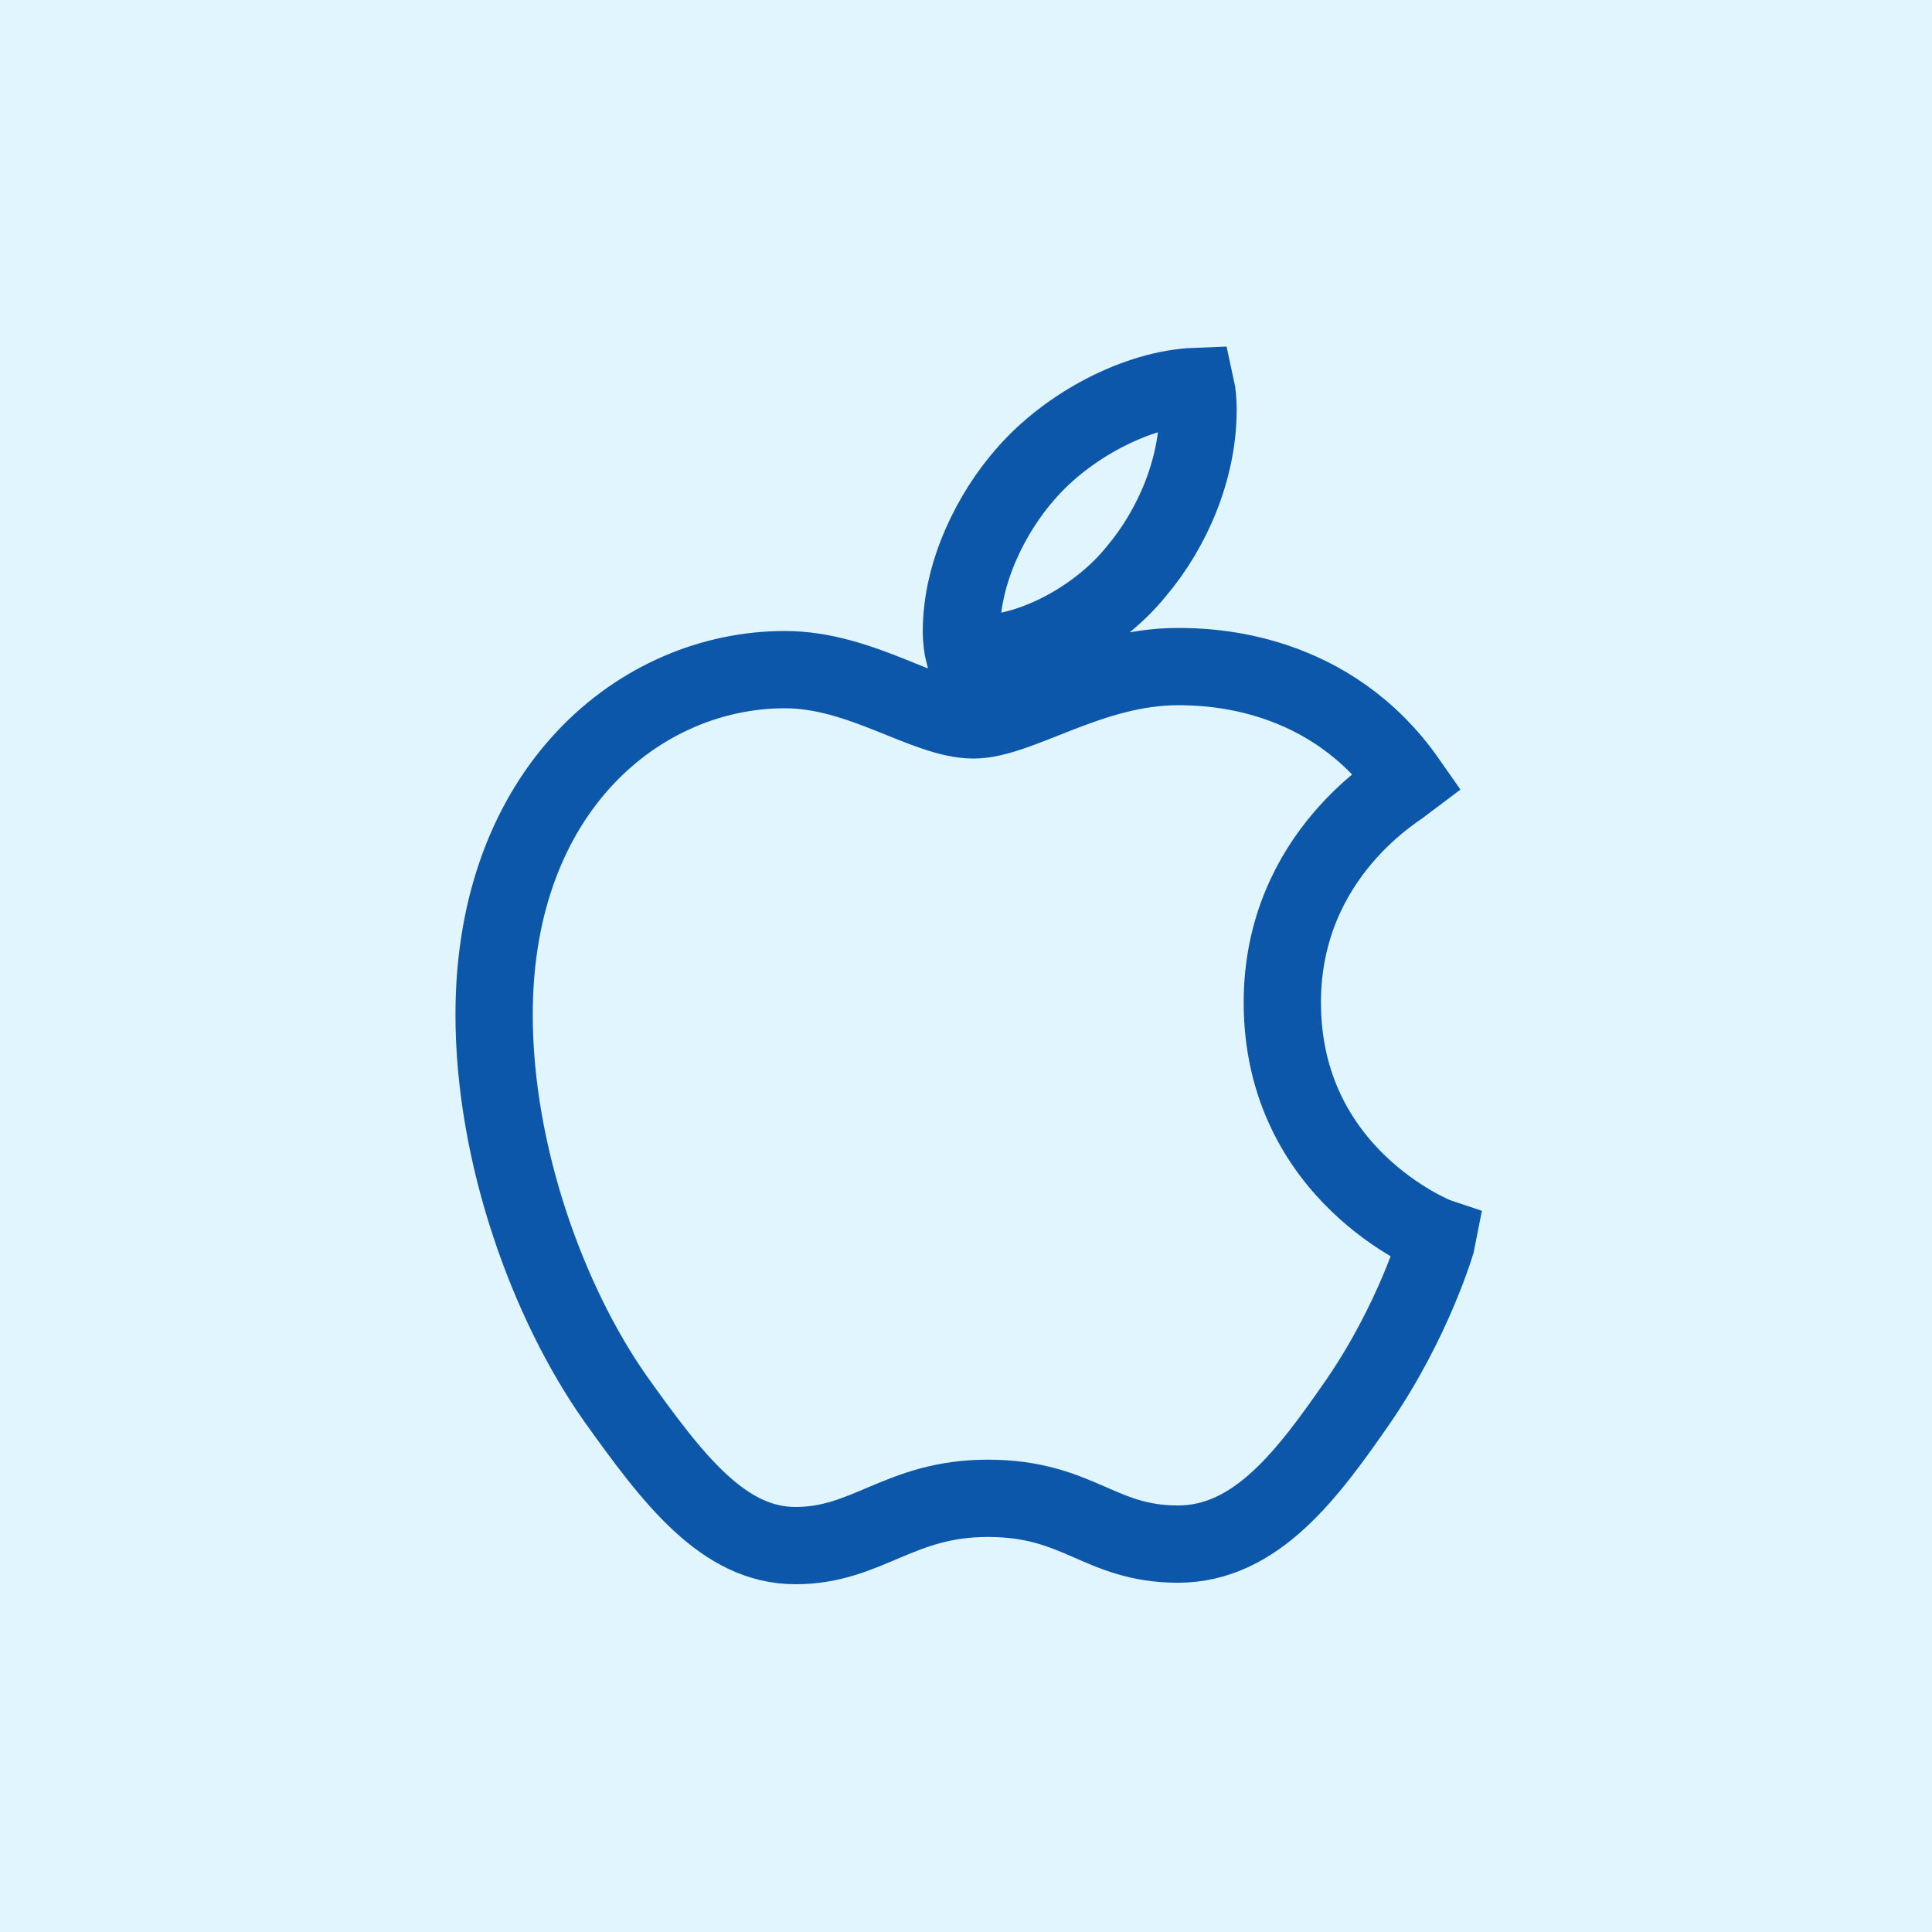 <svg width="40" height="40" viewBox="0 0 40 40" fill="none" xmlns="http://www.w3.org/2000/svg">
<rect width="40" height="40" fill="#E1F5FF"/>
<path d="M29.146 16.182C29.007 16.29 26.549 17.675 26.549 20.755C26.549 24.317 29.677 25.577 29.77 25.608C29.756 25.685 29.273 27.334 28.121 29.014C27.094 30.493 26.021 31.969 24.389 31.969C22.757 31.969 22.337 31.021 20.452 31.021C18.616 31.021 17.963 32 16.47 32C14.977 32 13.936 30.632 12.738 28.952C11.351 26.979 10.23 23.914 10.23 21.005C10.23 16.338 13.264 13.864 16.25 13.864C17.836 13.864 19.159 14.905 20.155 14.905C21.103 14.905 22.581 13.801 24.386 13.801C25.07 13.801 27.528 13.864 29.146 16.182ZM23.529 11.826C24.276 10.94 24.804 9.711 24.804 8.482C24.804 8.312 24.79 8.139 24.759 8C23.544 8.046 22.099 8.809 21.228 9.819C20.544 10.597 19.905 11.826 19.905 13.072C19.905 13.259 19.936 13.446 19.951 13.506C20.028 13.521 20.152 13.537 20.277 13.537C21.367 13.537 22.737 12.808 23.529 11.826Z" stroke="#0D57AA" stroke-width="1.6"/>
</svg>
